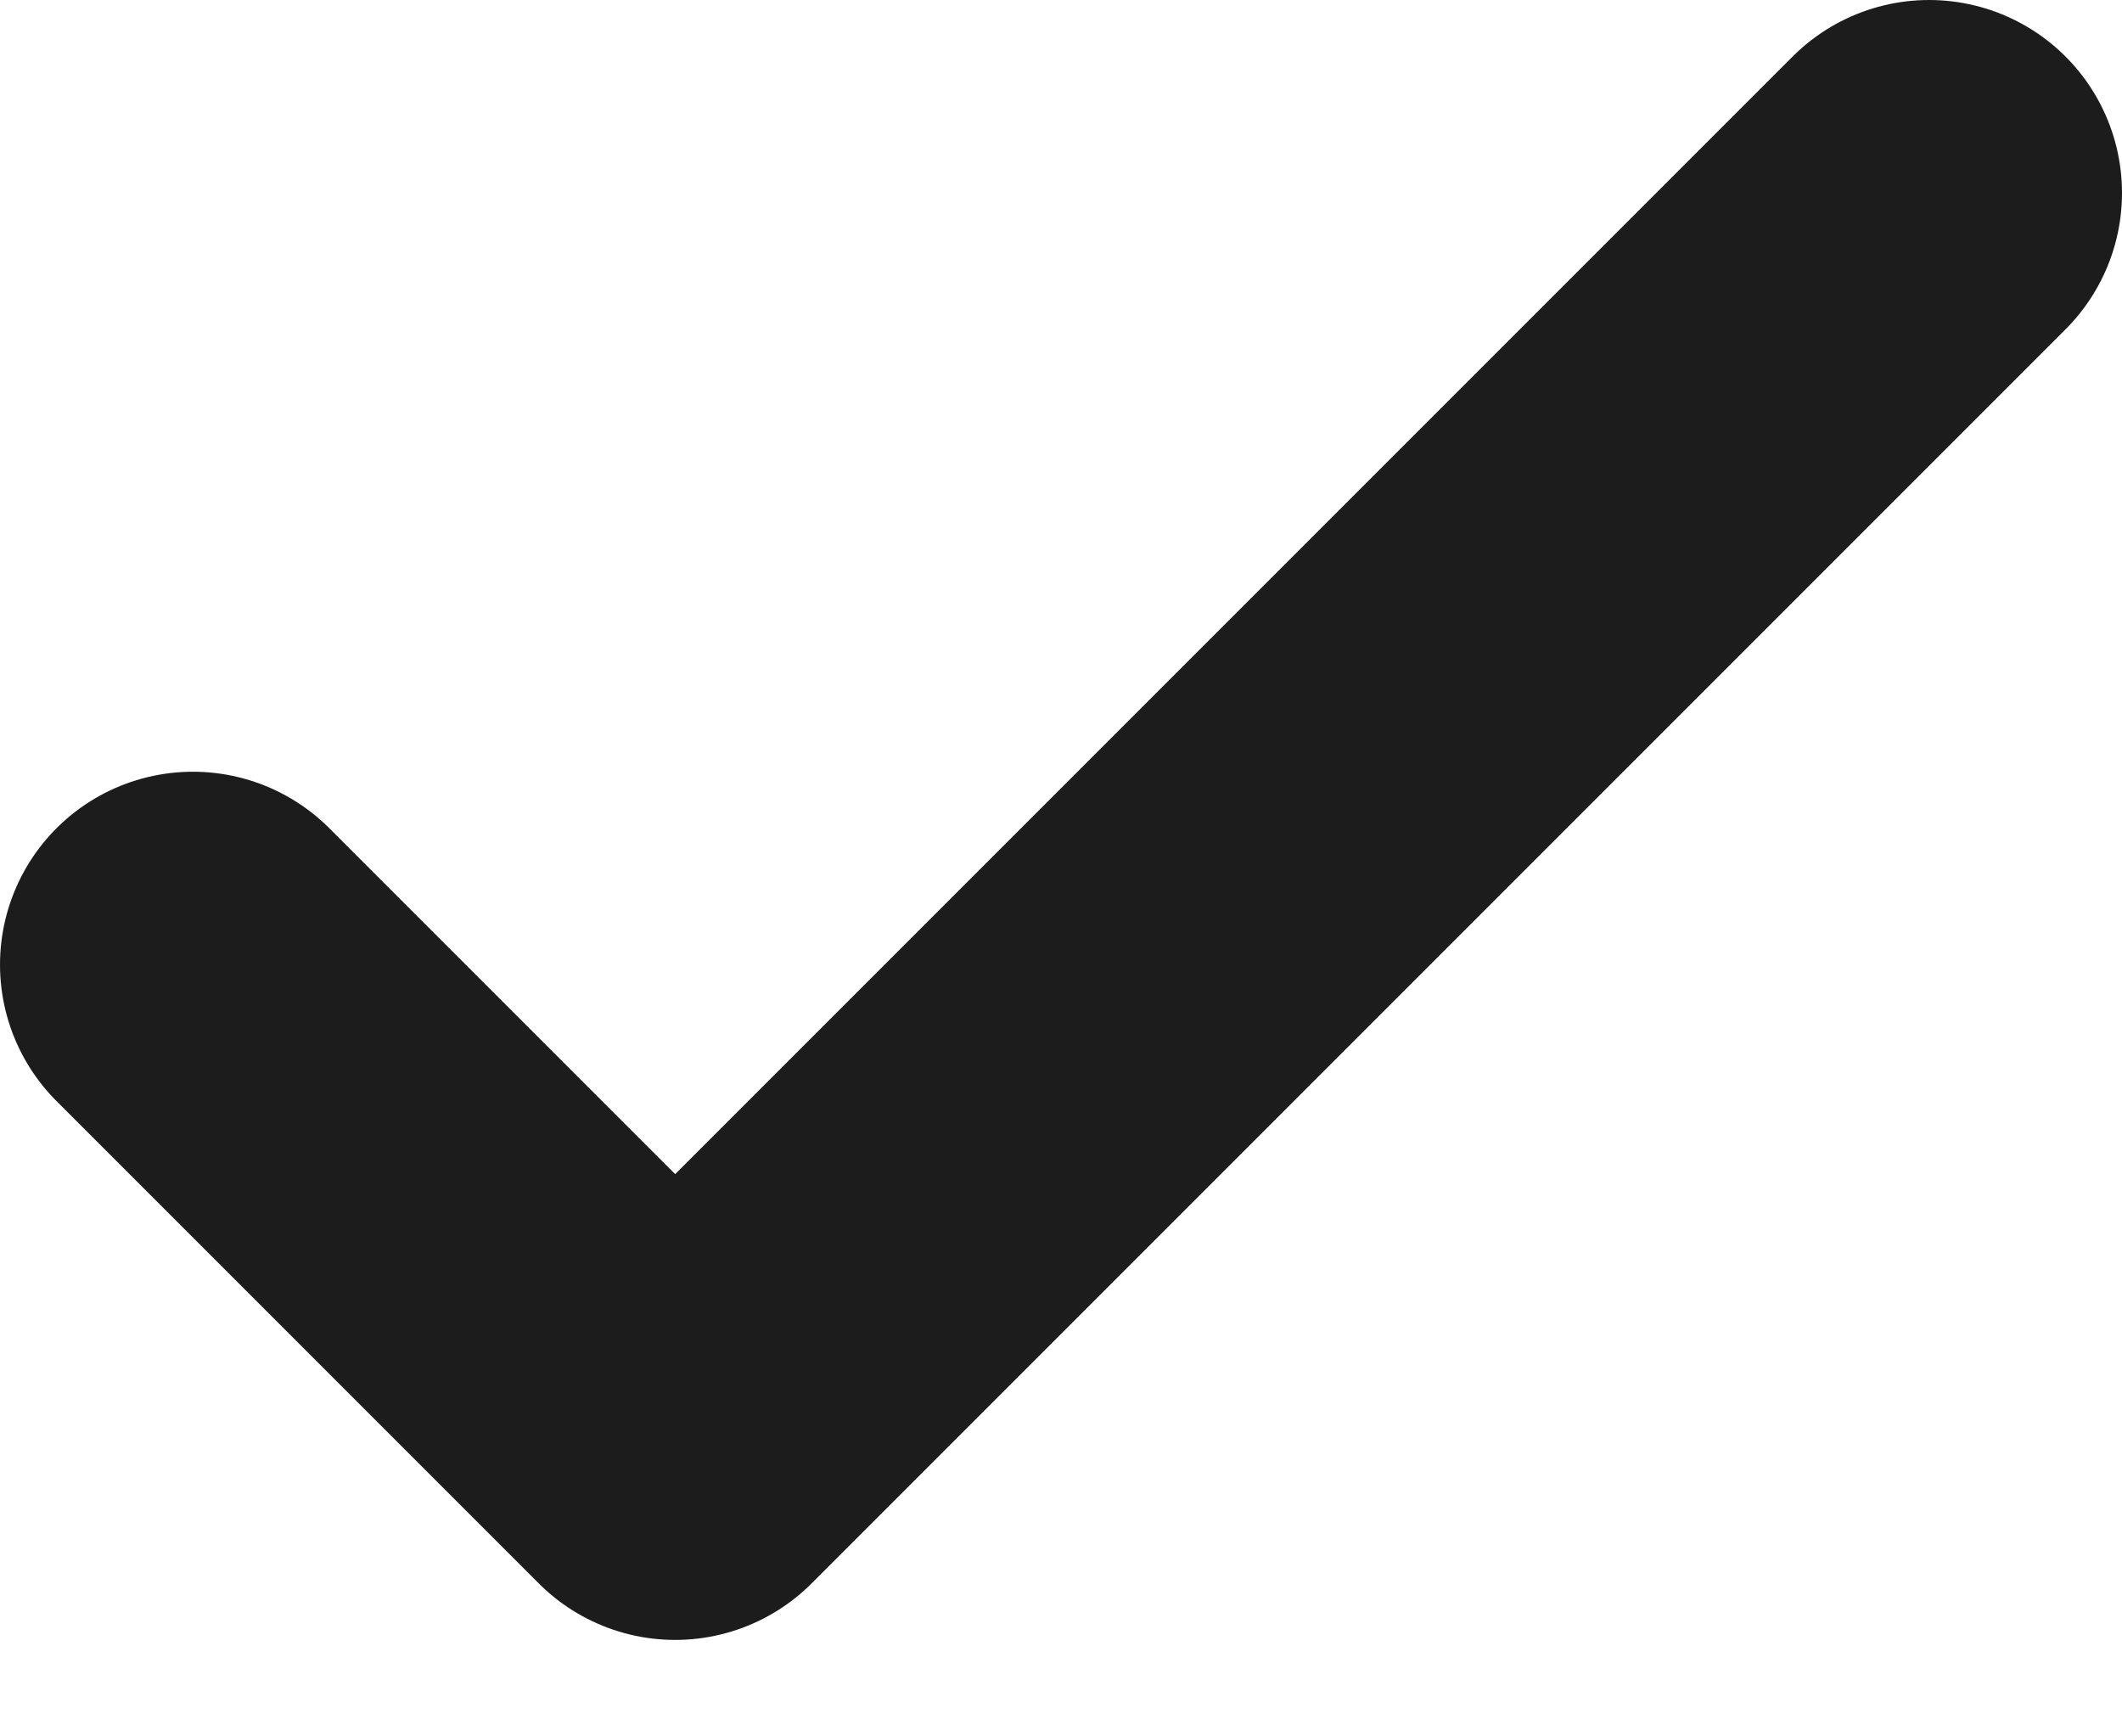 <svg width="11" height="9" viewBox="0 0 11 9" fill="none" xmlns="http://www.w3.org/2000/svg">
<path d="M1 5L3.5 7.5L10 1" stroke="#1C1C1C" stroke-width="2" stroke-linecap="round" stroke-linejoin="round"/>
</svg>
